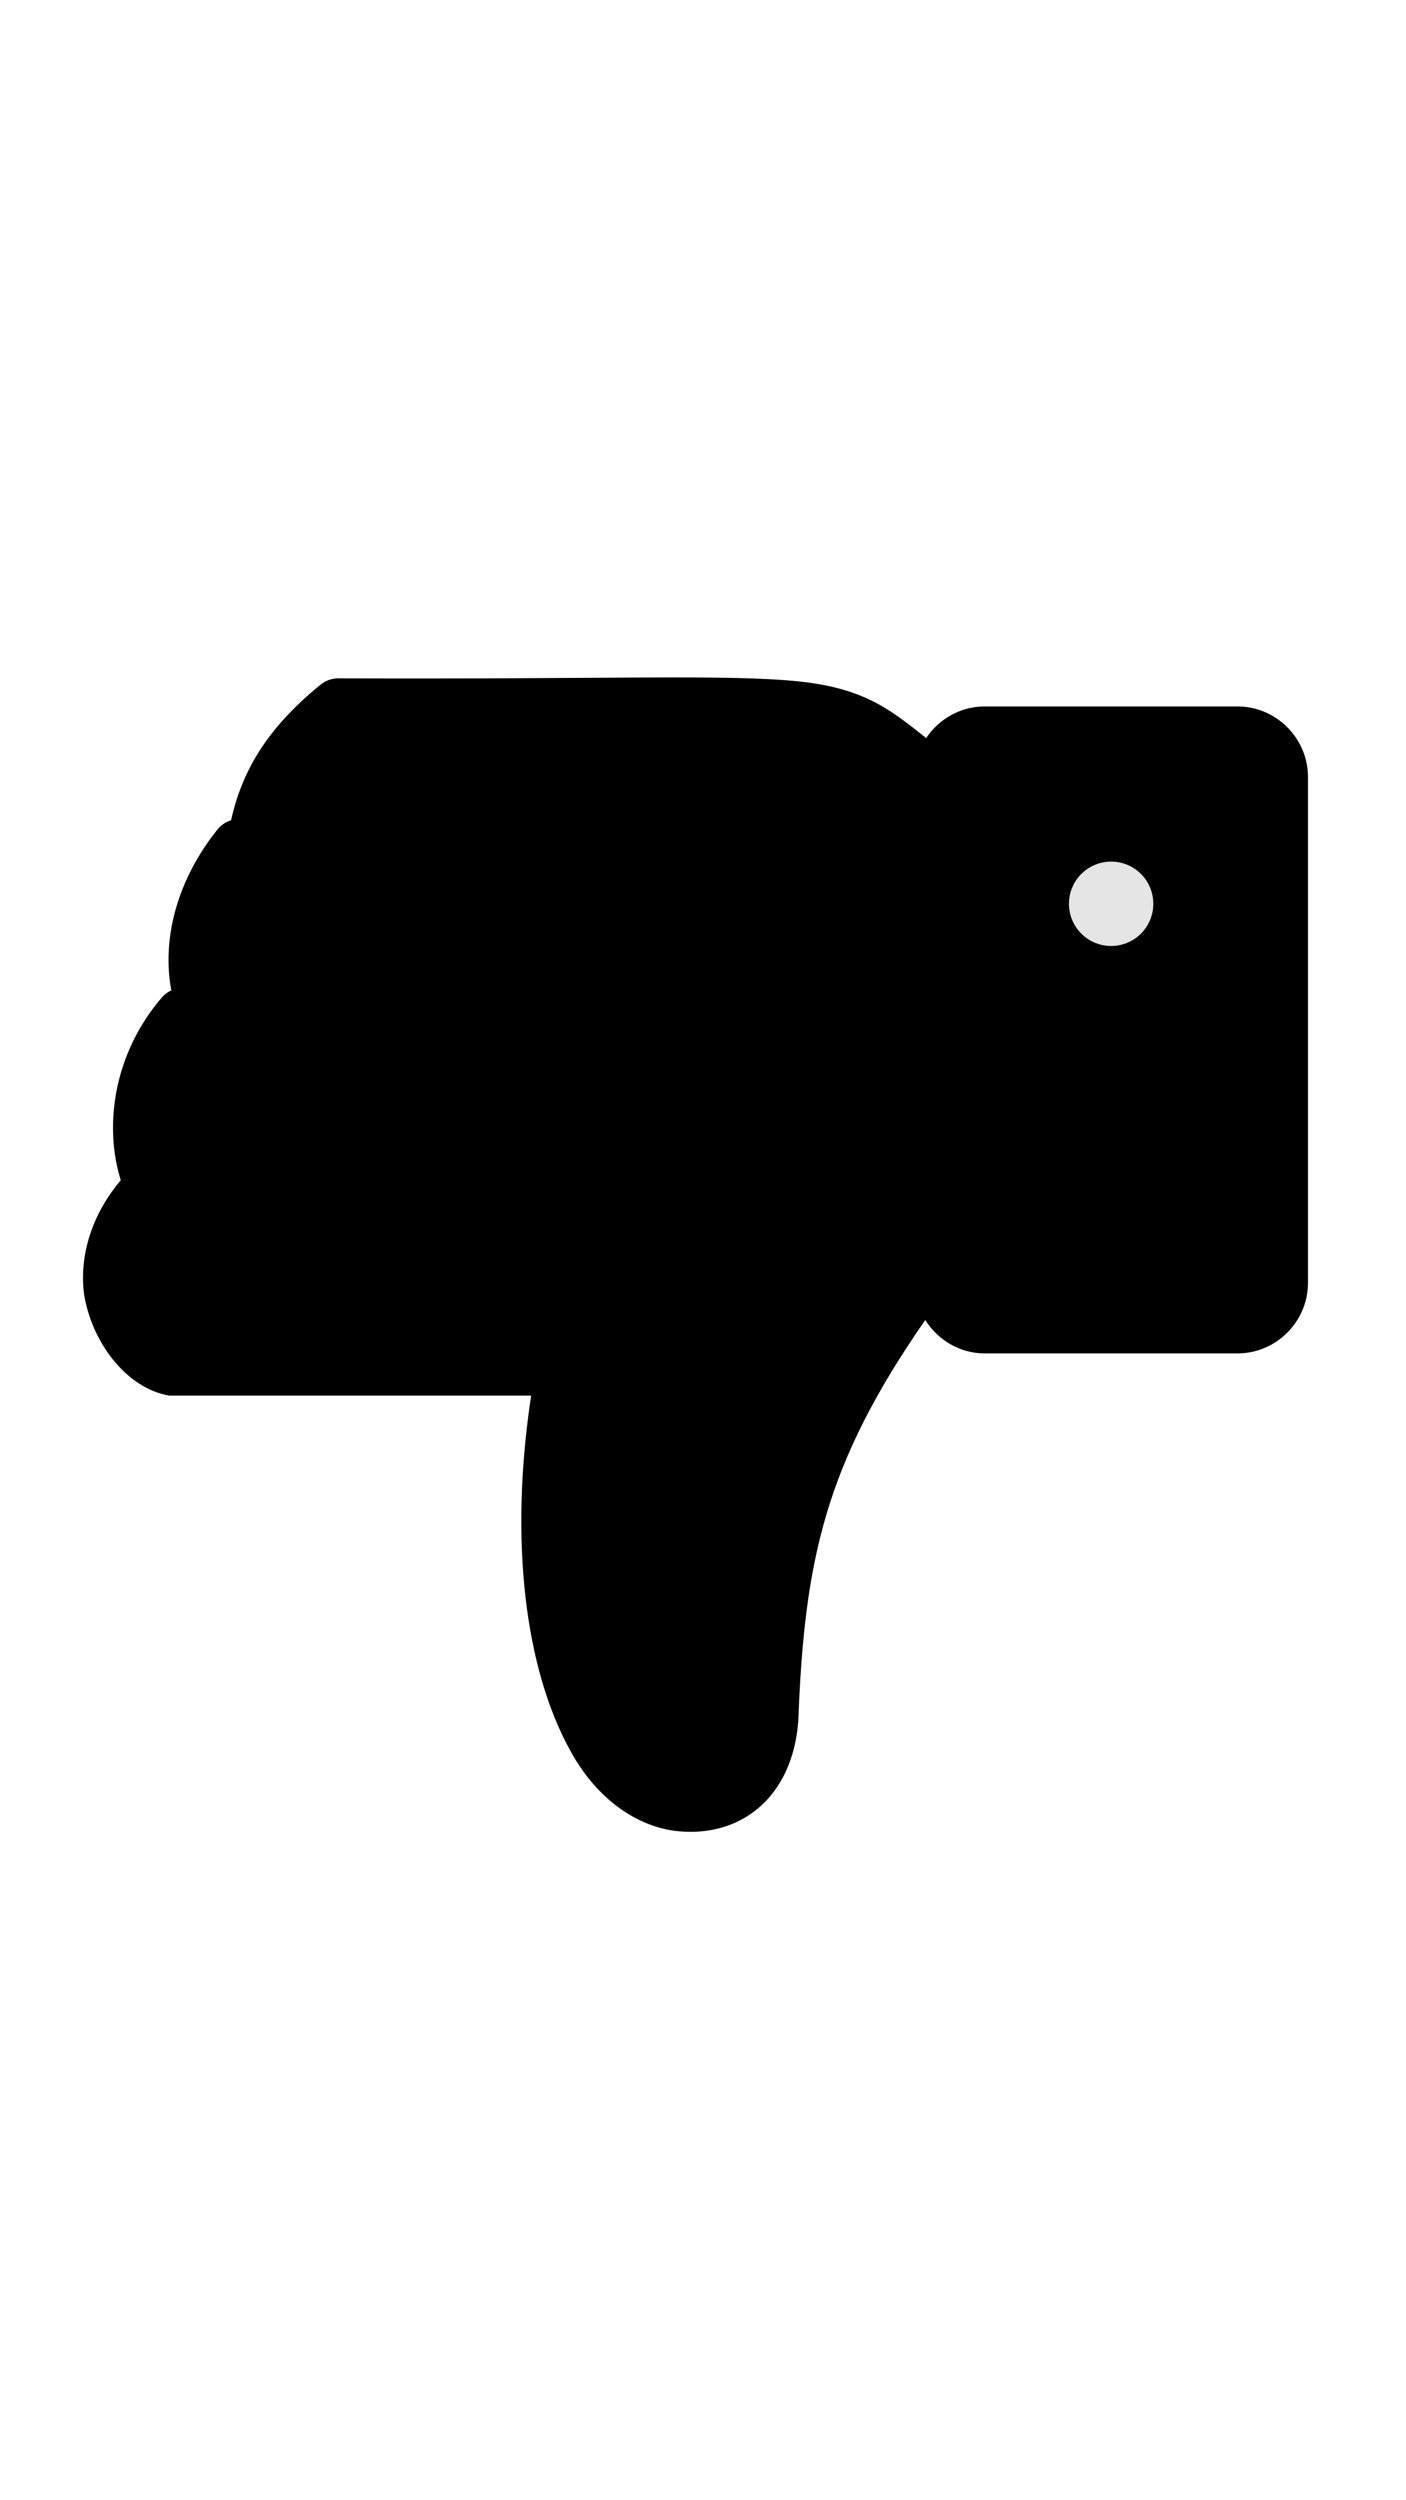 <?xml version="1.0"?>
<svg width="1440" height="2560" xmlns="http://www.w3.org/2000/svg" xmlns:svg="http://www.w3.org/2000/svg" enable-background="new 0 0 1440 2560" version="1.1" xml:space="preserve">
 <g class="layer">
  <title>Layer 1</title>
  <g id="svg_1">
   <path d="m817.59,1761.94c6.27,-165.12 27.64,-262.96 130.06,-410.4c12.79,20.39 35.2,34.2 60.74,34.2l259.2,0c39.39,0 72,-32.61 72,-72l0,-518.4c0,-39.39 -32.61,-72 -72,-72l-259.2,0c-24.83,0 -46.87,12.95 -59.84,32.4c-14.98,-12.07 -28.84,-22.9 -43.21,-31.5c-23.74,-14.2 -50.58,-22.75 -87.29,-26.55c-73.43,-7.6 -193.94,-1.98 -472.06,-3.15c-6.53,0.14 -12.99,2.55 -18,6.75c-55.97,45.66 -80.27,89.39 -91.35,138.6c-5.44,1.68 -10.37,5.01 -13.95,9.45c-41.85,52.31 -57,112.67 -47.25,164.7c-4.01,1.86 -7.58,4.66 -10.35,8.1c-48.89,57.36 -58.76,130.8 -41.4,186.3c-29.86,35.33 -42.21,76.77 -37.8,115.2c7.04,48.65 42.37,97.55 87.3,105.3l370.8,0c-22.16,145.85 -7.47,279.89 41.86,366.75c26.63,46.89 65.46,73.13 103.94,78.75c67.53,8.93 122.02,-33.44 127.8,-112.5l0,0z" fill="black" id="svg_2"/>
   <path d="m710.05,1817.74c-27.89,2.91 -58.97,-18.76 -74.25,-50.4c-42.12,-74.17 -59.6,-212.89 -31.05,-361.8c3.17,-16.61 -11.44,-34.23 -28.35,-34.2l-395.1,0c-21.62,-11.09 -35.52,-30.19 -38.25,-54c-2.65,-23.07 6.73,-50.19 30.15,-75.6l202.05,0c15.22,0 29.25,-13.58 29.25,-28.8c0,-15.22 -14.04,-29.02 -29.25,-28.8l-198.45,0c-8.65,-31.81 -2,-74.15 26.55,-115.2l171.9,0c15.22,0 29.25,-13.58 29.25,-28.8c0,-15.22 -14.04,-29.02 -29.25,-28.8l-140.85,0c-8.65,-31.81 -2,-74.15 26.55,-115.2l114.3,0c15.22,0 29.25,-13.58 29.25,-28.8c0,-15.22 -14.04,-29.02 -29.25,-28.8l-79.65,0c8.88,-30.81 25.12,-54.44 62.55,-86.4c267.66,0.92 391.78,-3.3 454.05,3.15c31.75,3.29 46.66,7.95 63.45,18c15.13,9.05 33.65,25.02 60.75,46.8l0,449.1c-133.82,170.2 -169.78,313.29 -176.4,490.5c-8.43,38.6 -28.26,55.79 -49.95,58.05l0,0z" fill="black" id="svg_3"/>
   <path d="m1267.6,1328.14l-259.2,0c-8.48,0 -14.4,-5.92 -14.4,-14.4l0,-518.4c0,-8.48 5.92,-14.4 14.4,-14.4l259.2,0c8.48,0 14.4,5.92 14.4,14.4l0,518.4c0,8.48 -5.92,14.4 -14.4,14.4l0,0z" fill="black" id="svg_4"/>
   <circle cx="1138" cy="925.39" fill="#E5E5E5" id="svg_5" r="43.2"/>
  </g>
 </g>
</svg>